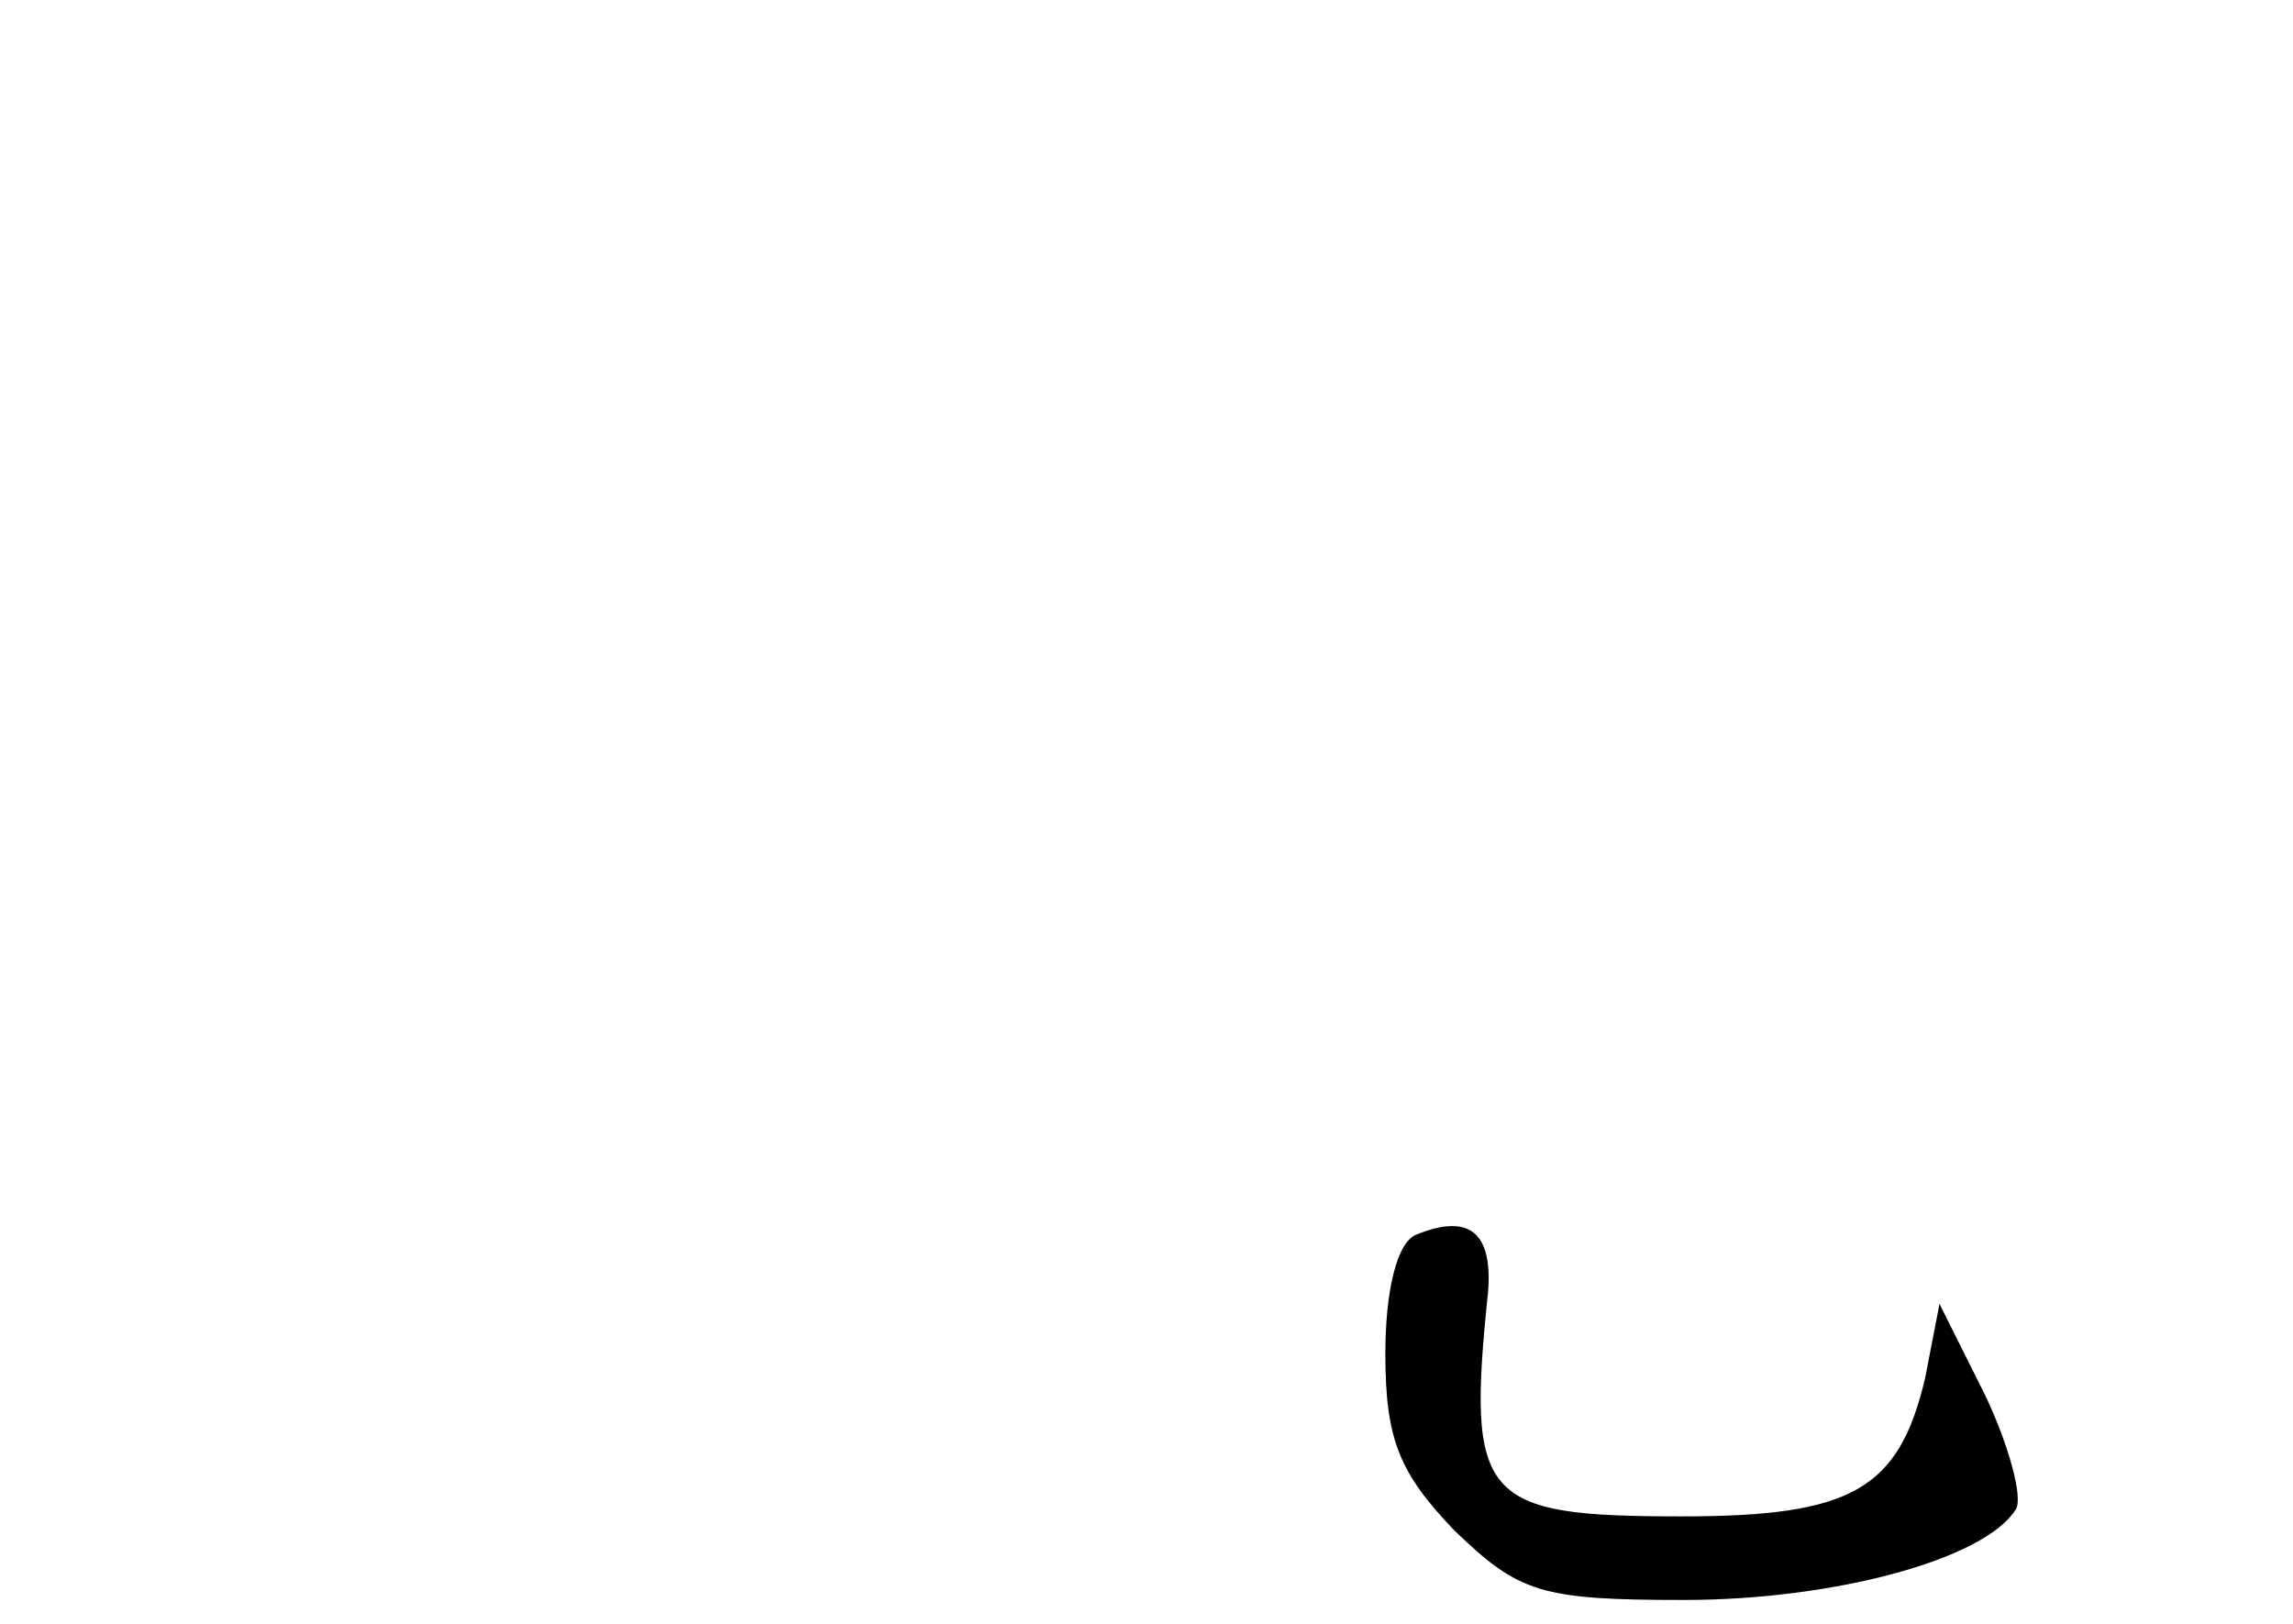 <?xml version="1.0" standalone="no"?>
<!DOCTYPE svg PUBLIC "-//W3C//DTD SVG 20010904//EN"
 "http://www.w3.org/TR/2001/REC-SVG-20010904/DTD/svg10.dtd">
<svg version="1.0" xmlns="http://www.w3.org/2000/svg"
 width="96pt" height="68pt" viewBox="0 0 96 68"
 preserveAspectRatio="xMidYMid meet">
<g transform="translate(0,68) scale(0.1,-0.1)"
fill="#000000" stroke="none">
<path d="M593 163 c-8 -3 -13 -23 -13 -50 0 -36 6 -50 29 -74 27 -26 36 -29
96 -29 63 0 126 17 139 38 3 5 -3 27 -13 48 l-19 38 -6 -31 c-11 -47 -31 -58
-102 -58 -84 0 -90 7 -81 94 2 25 -8 33 -30 24z"/>
</g>
</svg>

